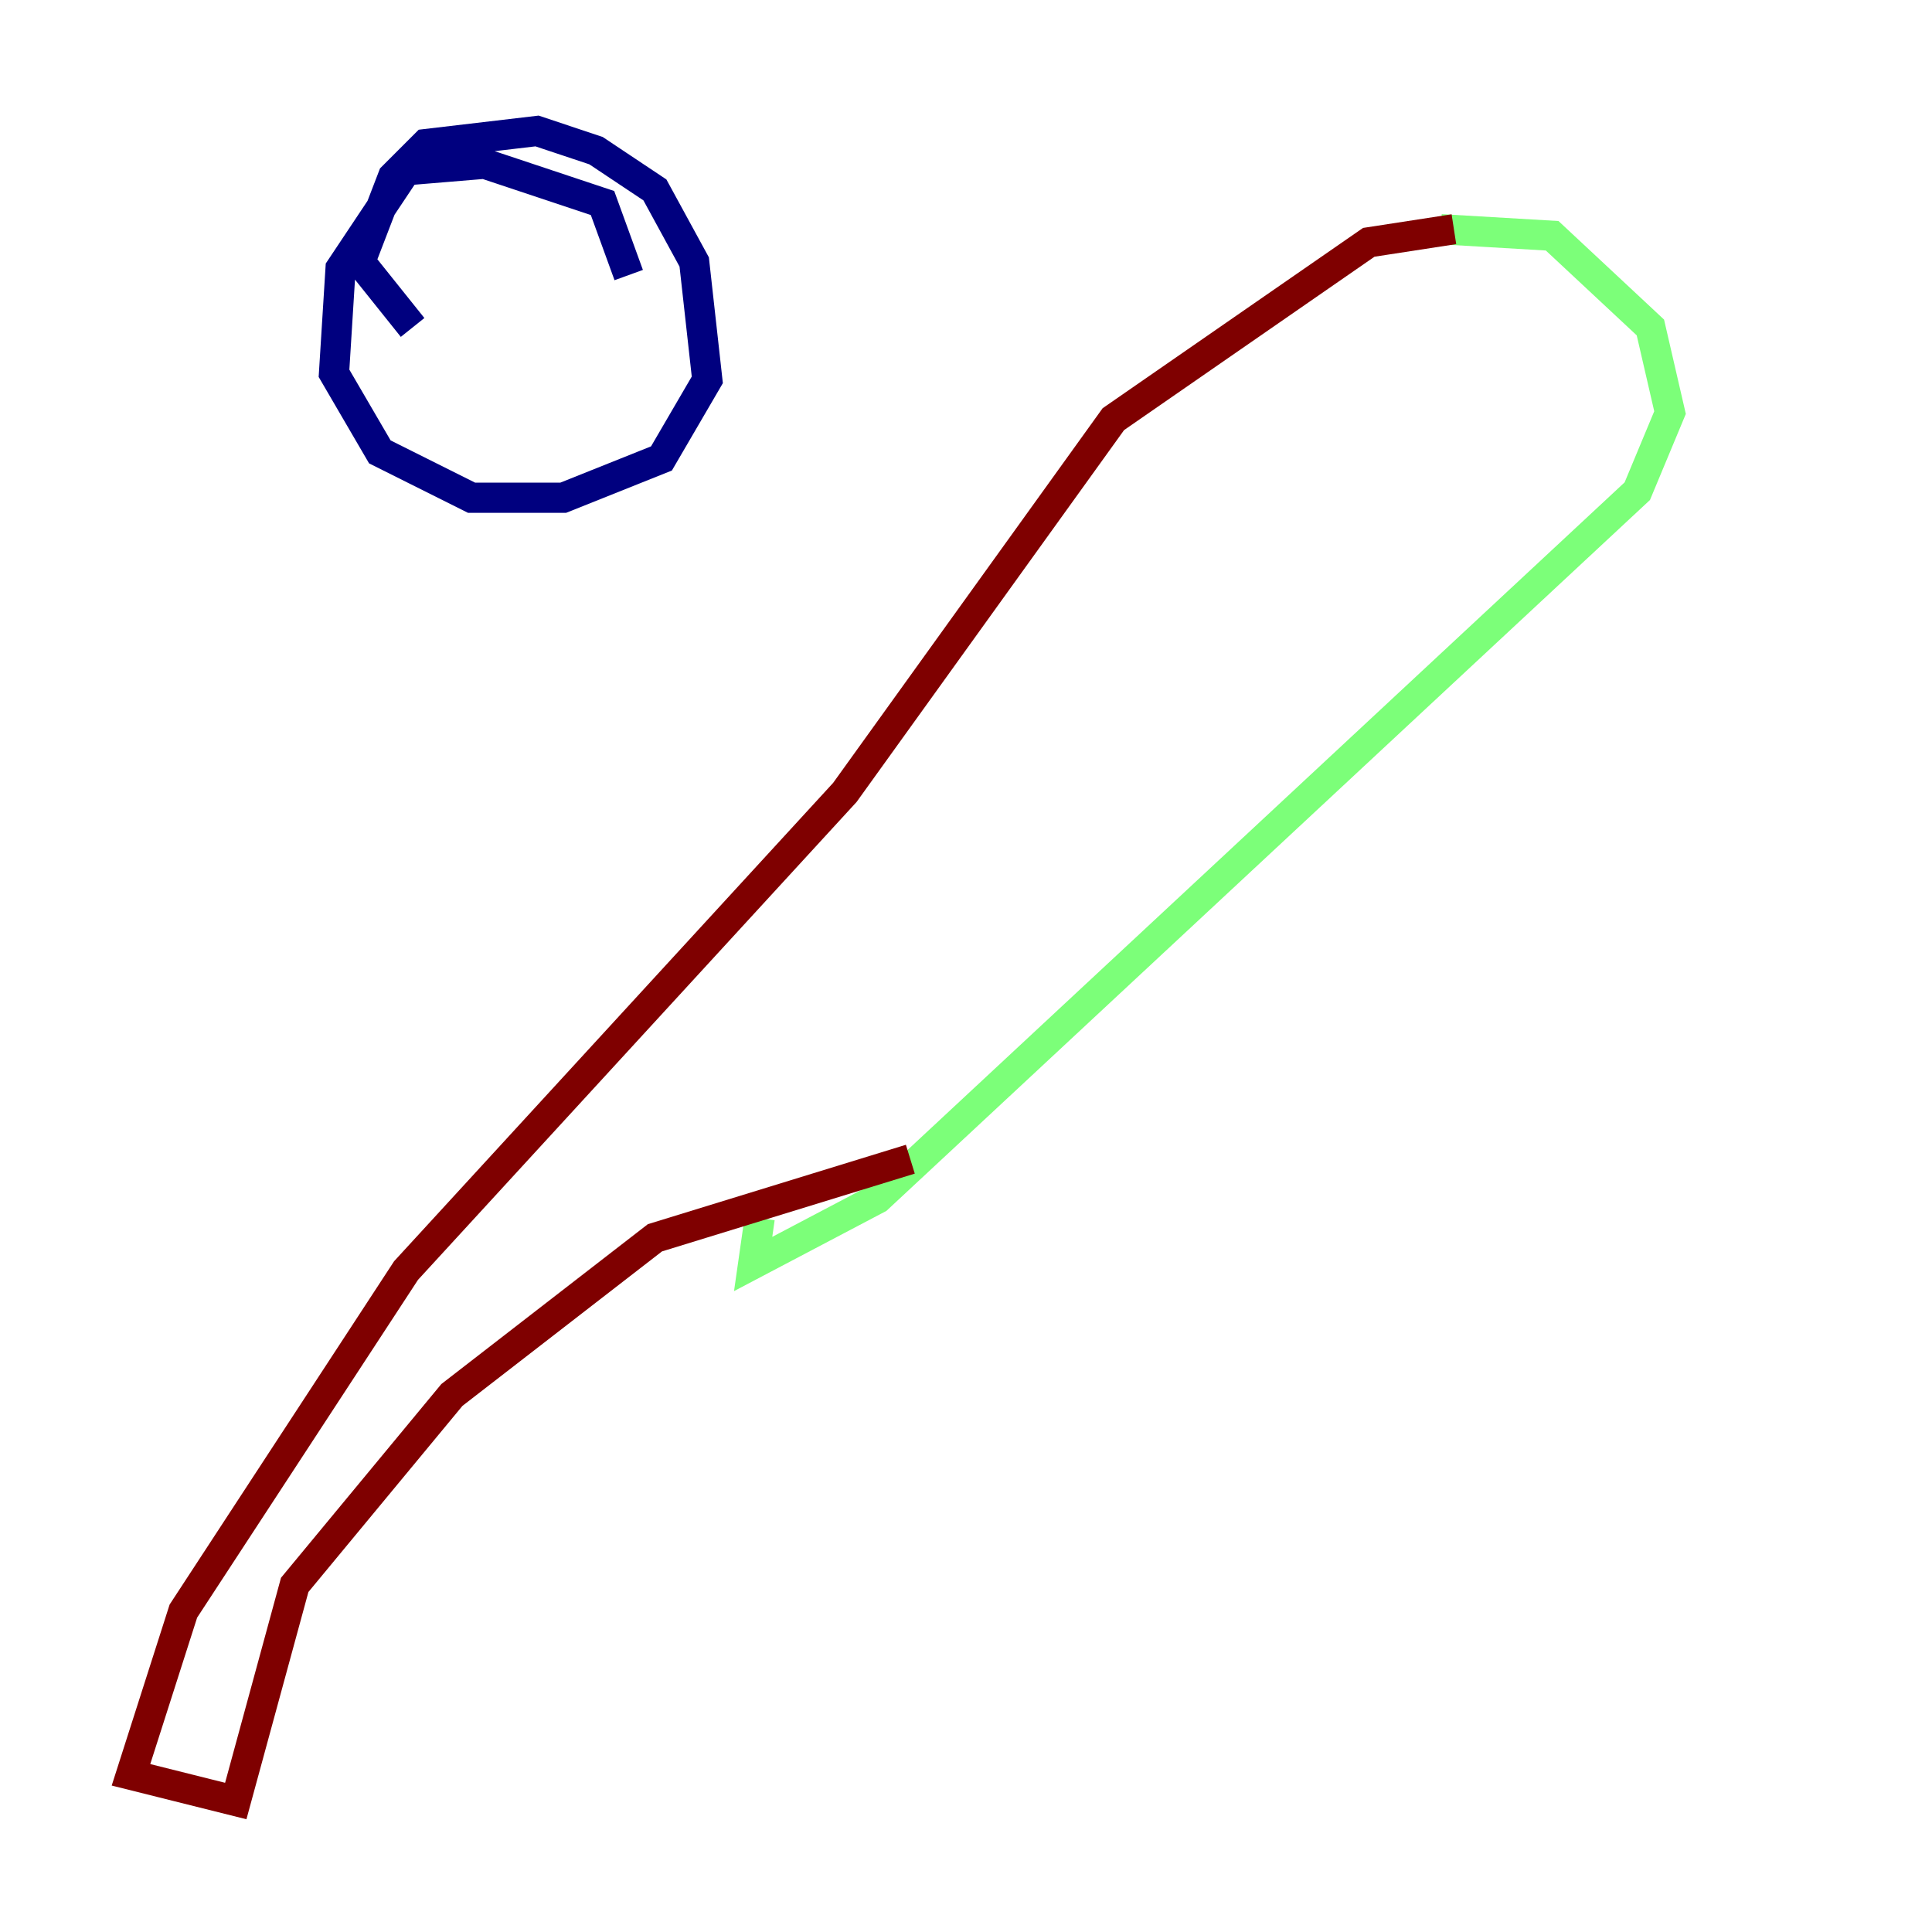 <?xml version="1.0" encoding="utf-8" ?>
<svg baseProfile="tiny" height="128" version="1.2" viewBox="0,0,128,128" width="128" xmlns="http://www.w3.org/2000/svg" xmlns:ev="http://www.w3.org/2001/xml-events" xmlns:xlink="http://www.w3.org/1999/xlink"><defs /><polyline fill="none" points="41.654,18.224 39.919,13.451 32.108,10.848 26.902,11.281 22.563,17.79 22.129,24.732 25.166,29.939 31.241,32.976 37.315,32.976 43.824,30.373 46.861,25.166 45.993,17.356 43.39,12.583 39.485,9.98 35.58,8.678 28.203,9.546 26.034,11.715 23.864,17.356 27.336,21.695" stroke="#00007f" stroke-width="2" /><polyline fill="none" points="95.458,15.186 102.834,15.62 109.342,21.695 110.644,27.336 108.475,32.542 58.142,79.403 49.898,83.742 50.332,80.705" stroke="#7cff79" stroke-width="2" /><polyline fill="none" points="96.325,15.186 90.685,16.054 73.763,27.77 55.973,52.502 26.902,84.176 12.149,106.739 8.678,117.586 15.62,119.322 19.525,105.003 29.939,92.42 43.39,82.007 60.312,76.8" stroke="#7f0000" stroke-width="2" /></svg>